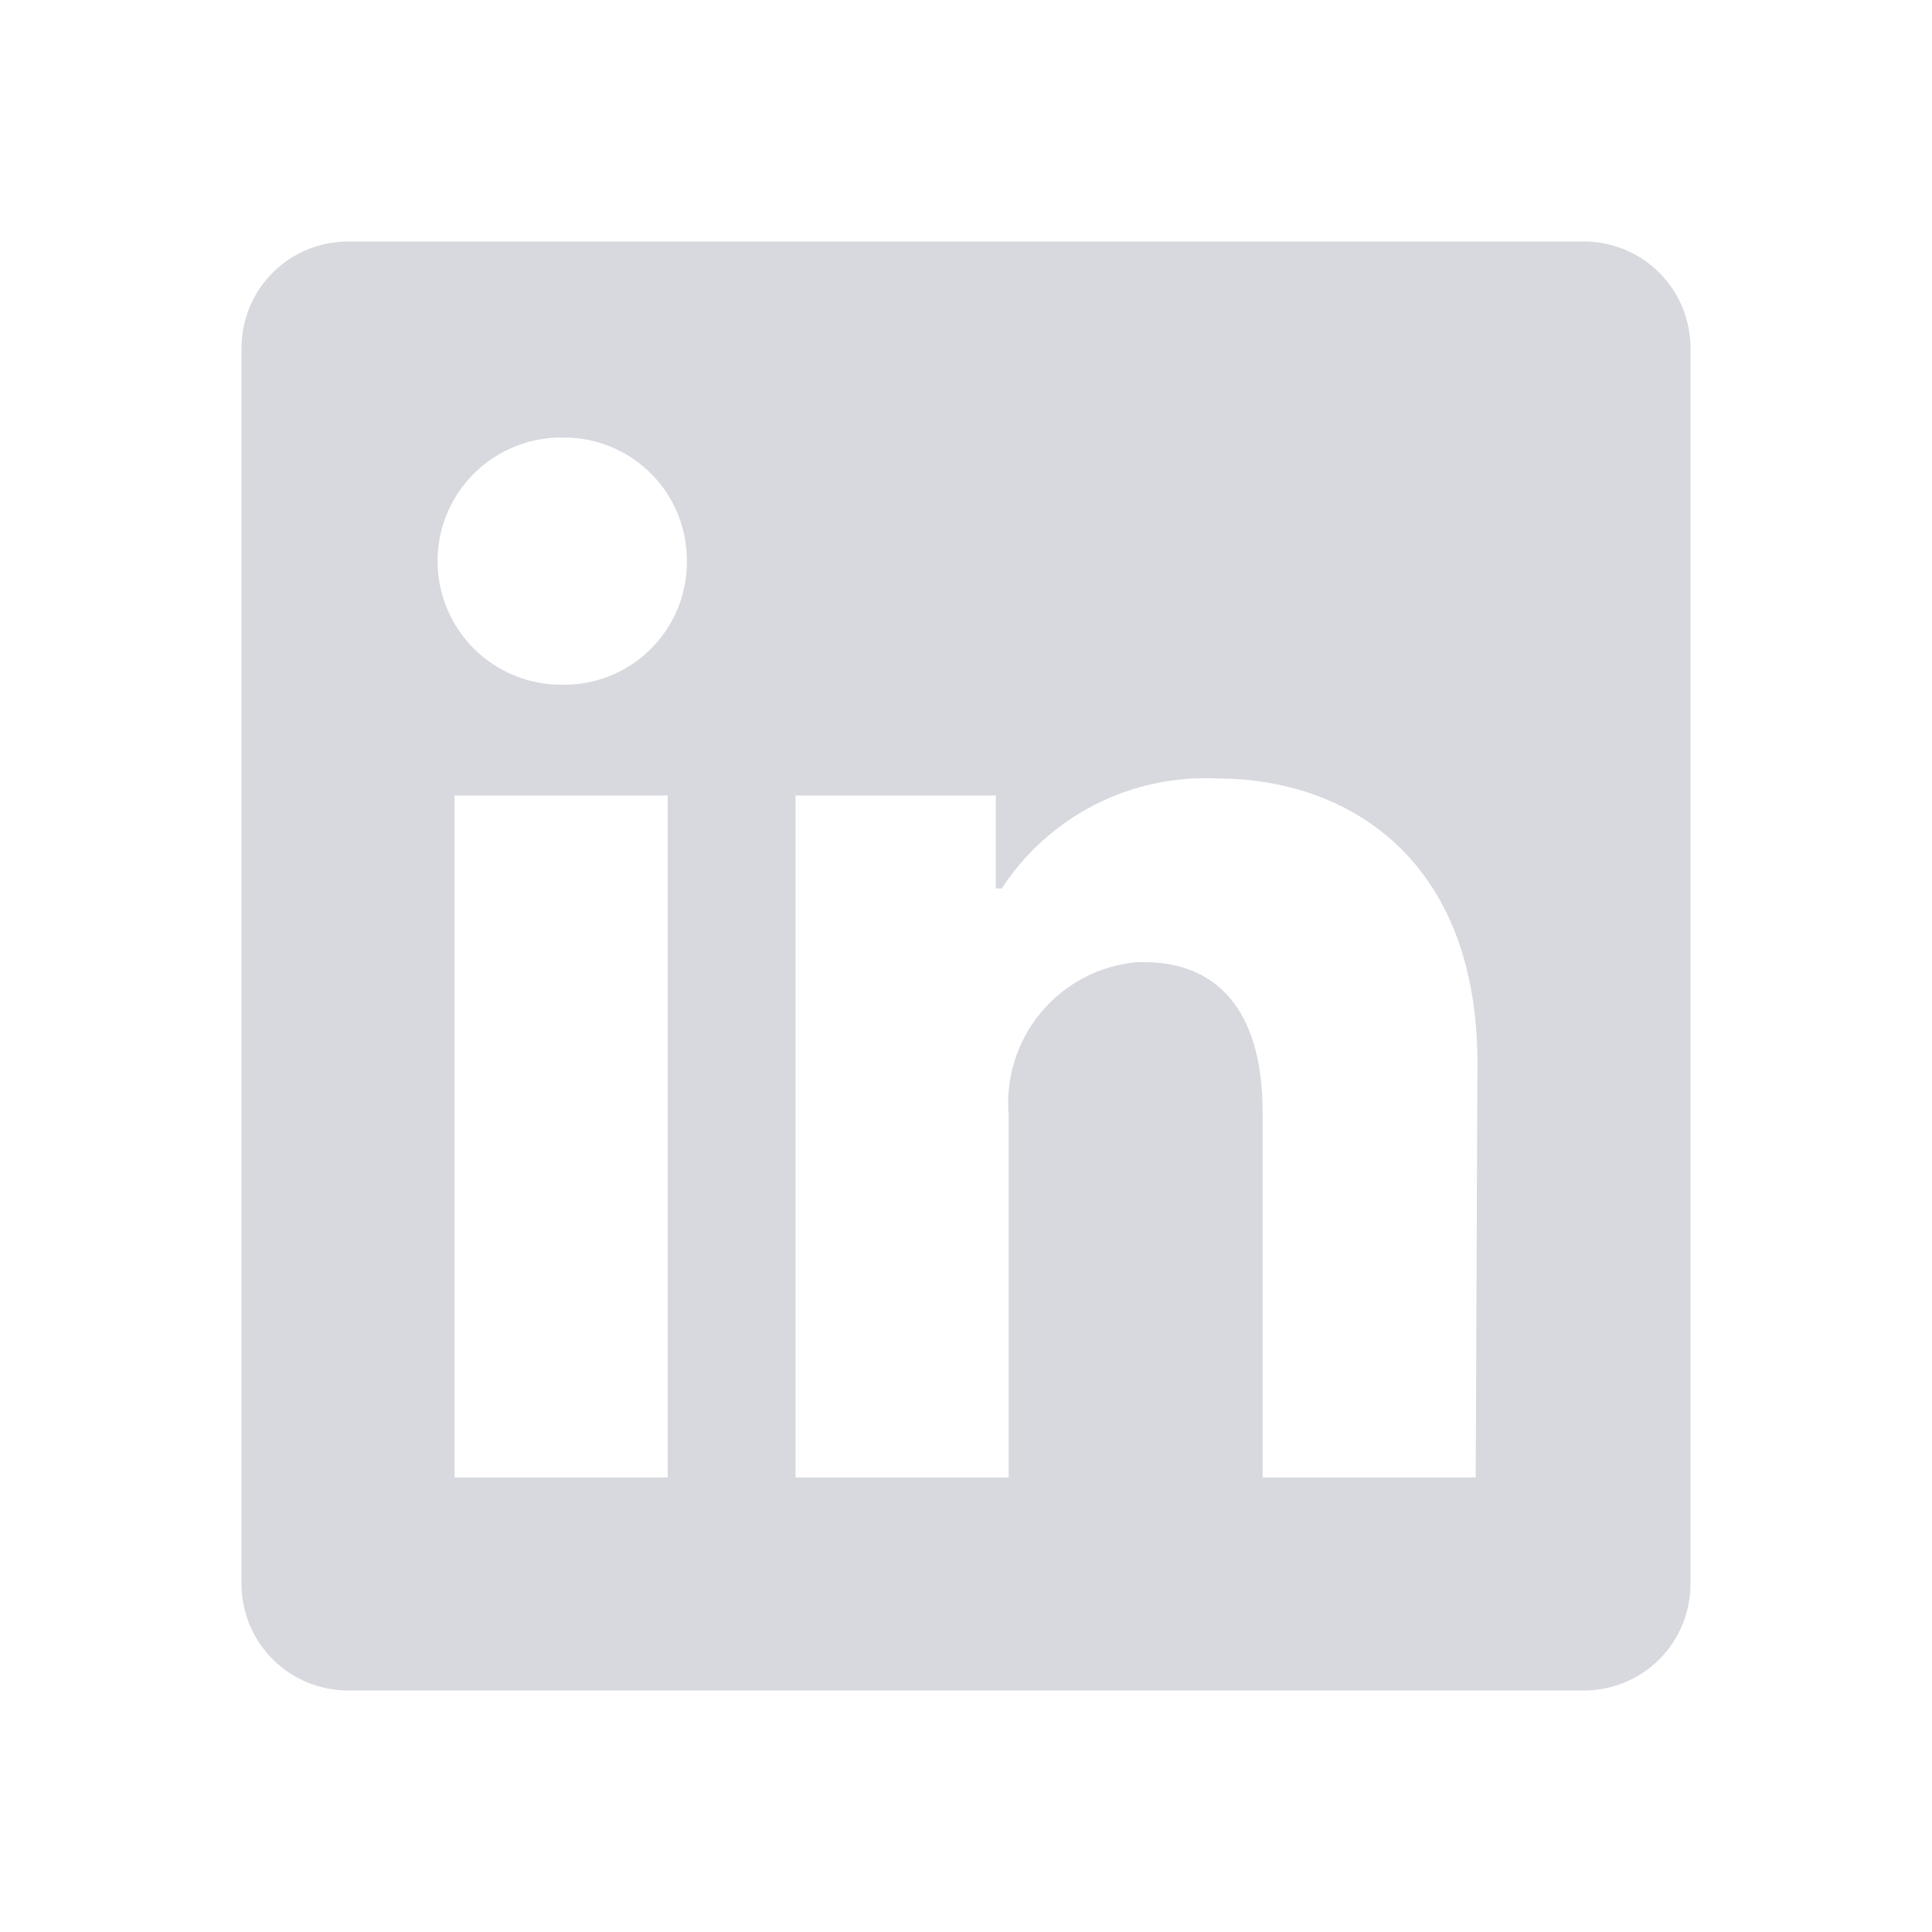 <svg width="42" height="42" viewBox="0 0 42 42" fill="none" xmlns="http://www.w3.org/2000/svg">
<path d="M36.75 7.566V34.434C36.75 35.048 36.506 35.637 36.072 36.072C35.637 36.506 35.048 36.75 34.434 36.75H7.566C6.952 36.75 6.363 36.506 5.928 36.072C5.494 35.637 5.25 35.048 5.25 34.434V7.566C5.25 6.952 5.494 6.363 5.928 5.928C6.363 5.494 6.952 5.25 7.566 5.25H34.434C35.048 5.25 35.637 5.494 36.072 5.928C36.506 6.363 36.75 6.952 36.75 7.566ZM14.515 17.294H9.882V32.118H14.515V17.294ZM14.932 12.198C14.934 11.848 14.867 11.501 14.736 11.176C14.604 10.851 14.409 10.556 14.163 10.306C13.917 10.057 13.624 9.858 13.302 9.722C12.979 9.586 12.632 9.514 12.282 9.512H12.198C11.486 9.512 10.803 9.795 10.299 10.299C9.795 10.803 9.512 11.486 9.512 12.198C9.512 12.911 9.795 13.595 10.299 14.098C10.803 14.602 11.486 14.885 12.198 14.885C12.549 14.894 12.898 14.833 13.225 14.707C13.552 14.581 13.851 14.392 14.104 14.15C14.358 13.908 14.562 13.619 14.704 13.298C14.846 12.978 14.923 12.632 14.932 12.282V12.198ZM32.118 23.112C32.118 18.656 29.283 16.924 26.466 16.924C25.544 16.877 24.626 17.074 23.803 17.493C22.981 17.913 22.282 18.54 21.778 19.314H21.648V17.294H17.294V32.118H21.927V24.233C21.86 23.426 22.114 22.625 22.634 22.004C23.155 21.383 23.899 20.992 24.706 20.917H24.882C26.355 20.917 27.448 21.843 27.448 24.178V32.118H32.081L32.118 23.112Z" fill="#D7D9DF"/>
</svg>
